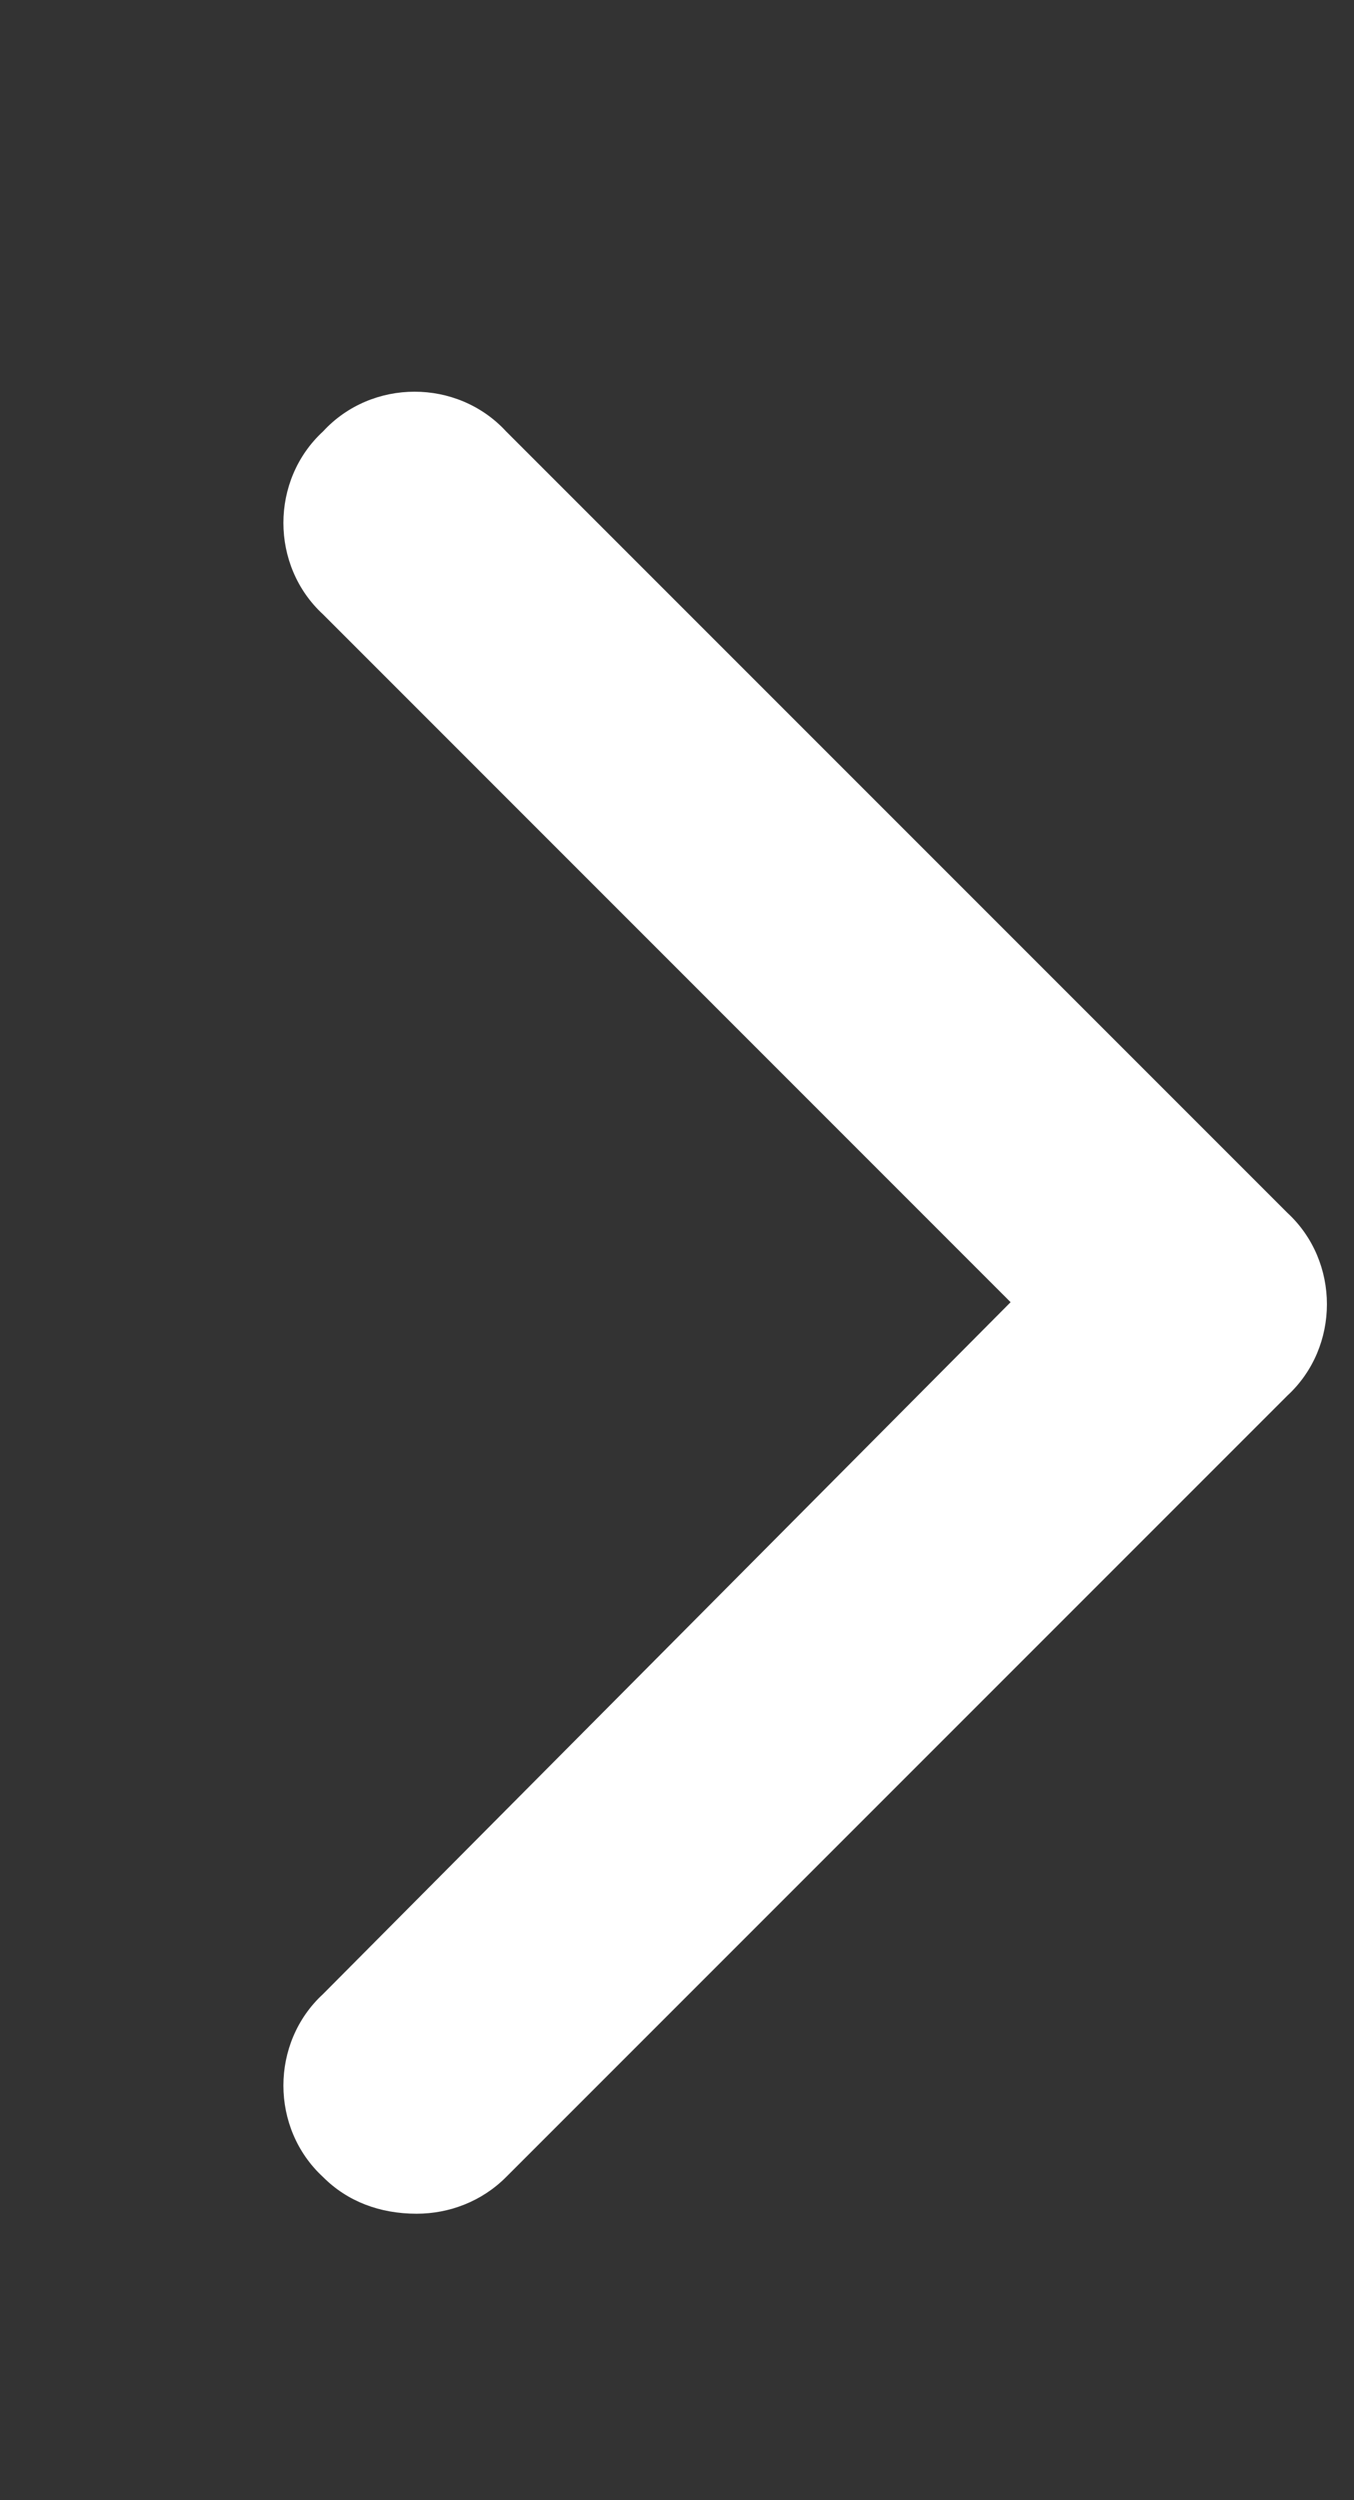 <svg width="13" height="24" viewBox="0 0 13 24" fill="none" xmlns="http://www.w3.org/2000/svg">
<rect x="0" y="0" width="13" height="24" fill="#333333" stroke="none"/>
<path d="M4 21.25C3.648 21.25 3.336 21.133 3.102 20.898C2.594 20.43 2.594 19.609 3.102 19.141L9.703 12.5L3.102 5.898C2.594 5.43 2.594 4.609 3.102 4.141C3.57 3.633 4.391 3.633 4.859 4.141L12.359 11.641C12.867 12.109 12.867 12.93 12.359 13.398L4.859 20.898C4.625 21.133 4.312 21.25 4 21.25Z" fill="white"/>
</svg>
